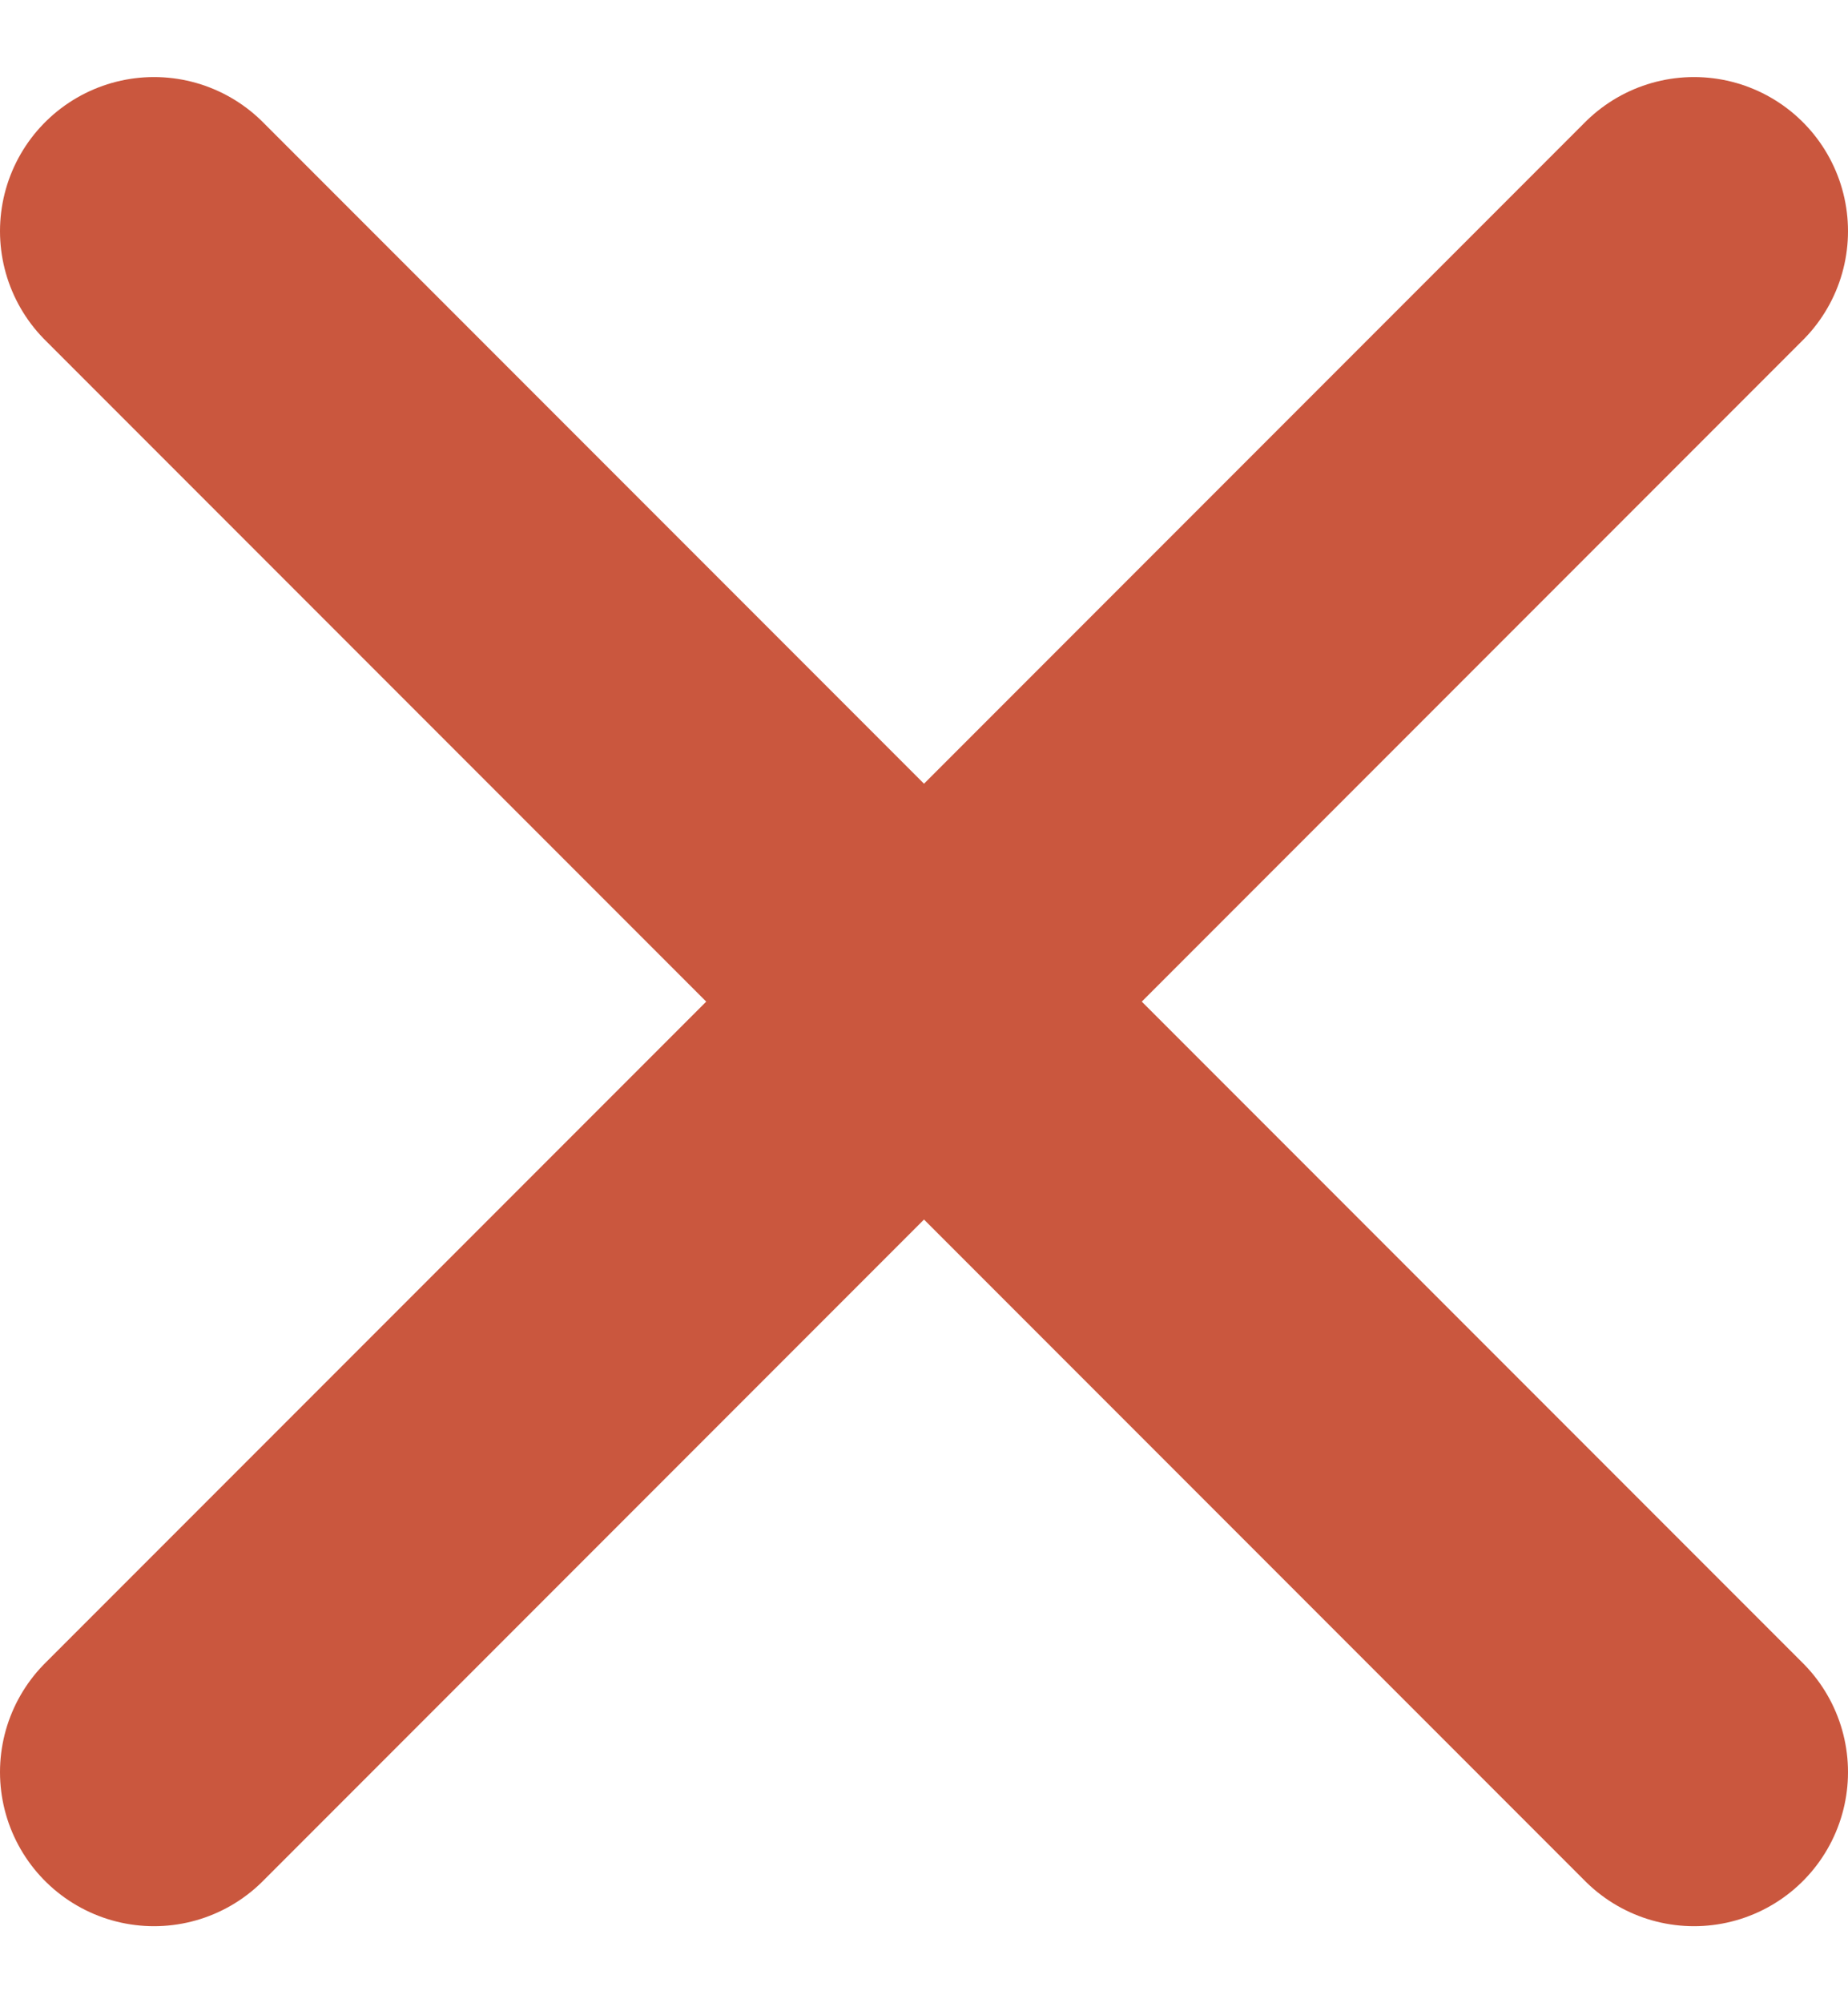 <svg width="12" height="13" viewBox="0 0 12 13" fill="none" xmlns="http://www.w3.org/2000/svg">
<path d="M1 1.5L11 11.5M1 11.5L11 1.5" stroke="#CA573E" stroke-width="2" stroke-linecap="round" stroke-linejoin="round"/>
</svg>
